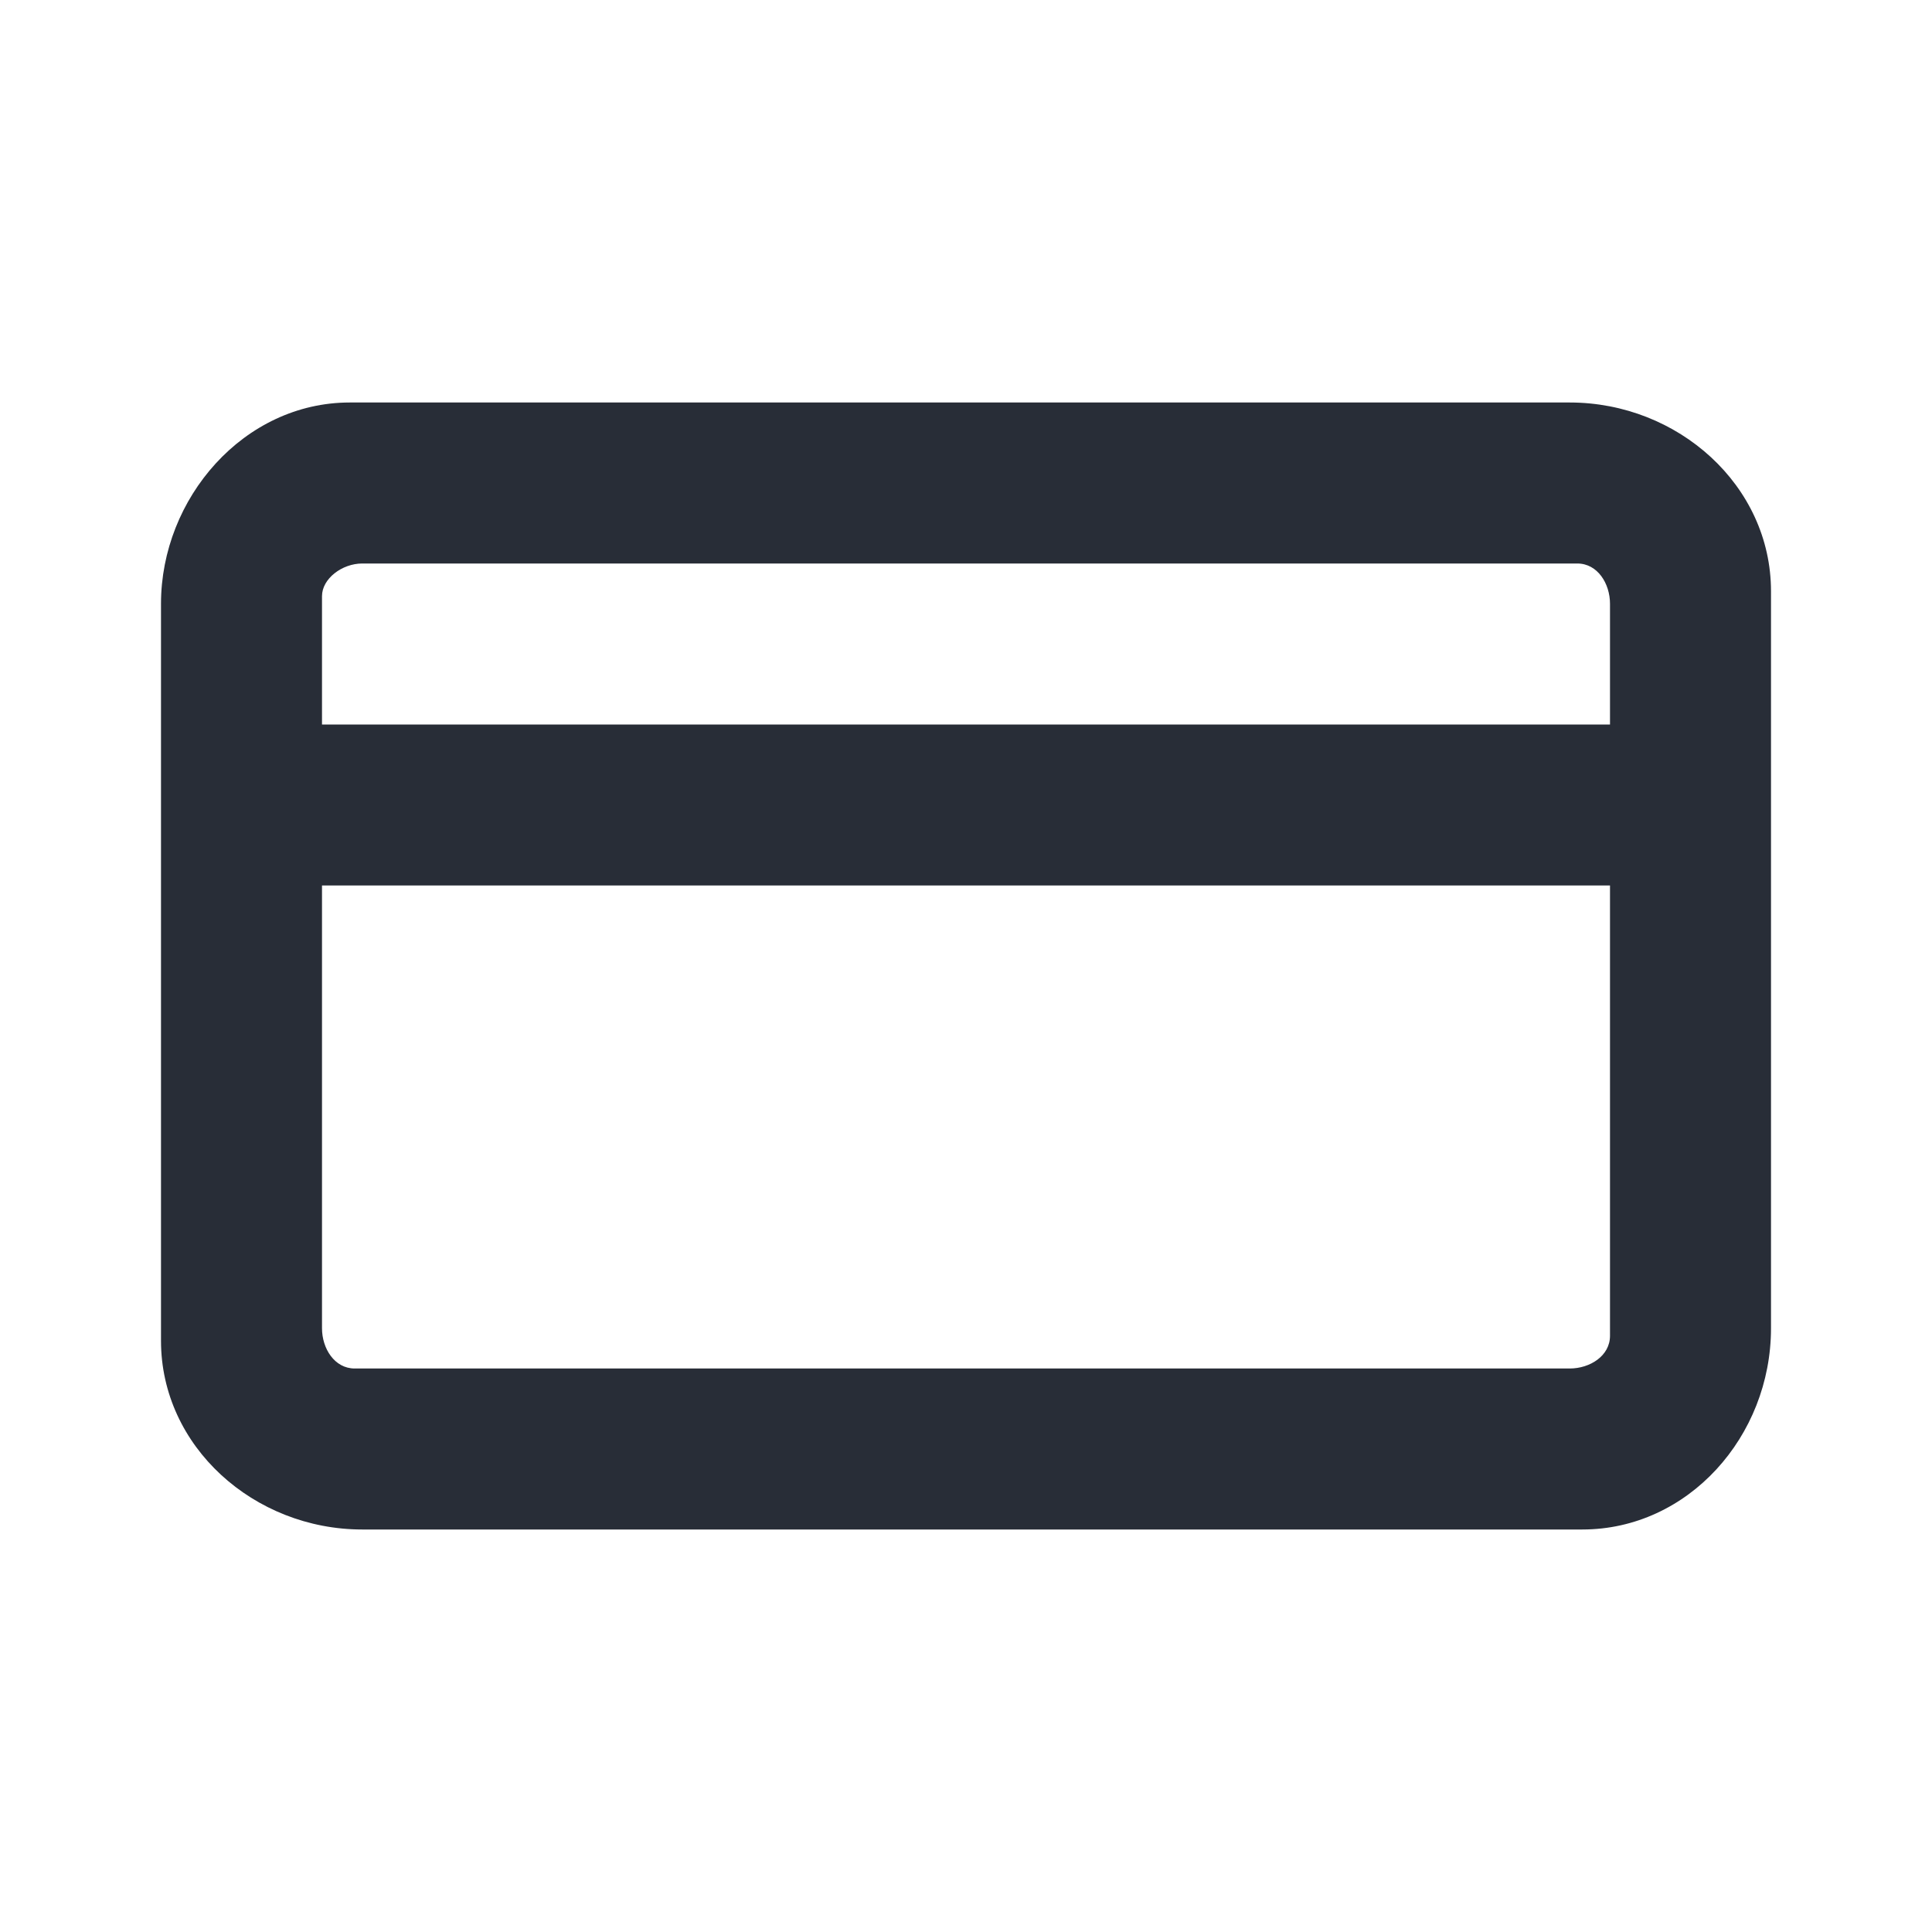 <?xml version="1.0" encoding="UTF-8"?>
<svg width="24px" height="24px" viewBox="0 0 24 24" version="1.1" xmlns="http://www.w3.org/2000/svg" xmlns:xlink="http://www.w3.org/1999/xlink">
    <!-- Generator: Sketch 64 (93537) - https://sketch.com -->
    <title>ic-db_action_generic-card_24</title>
    <desc>Created with Sketch.</desc>
    <g id="Symbols:Icon" stroke="none" stroke-width="1" fill="none" fill-rule="evenodd">
        <g id="24dp-Icon/Action/Generic-Card" fill="#282D37">
            <path d="M19.5,5 C20.844,5 22,6.03 22,7.344 L22,16.5 C22,17.844 20.97,19 19.656,19 L4.5,19 C3.156,19 2,17.97 2,16.656 L2,7.5 C2,6.188 3.03,5 4.344,5 L19.5,5 Z M20,11 L4,11 L4,16.5 C4,16.752 4.156,17 4.406,17 L19.5,17 C19.75,17 20,16.844 20,16.594 L20,11 Z M19.594,7 L4.5,7 C4.25,7 4,7.188 4,7.406 L4,9 L20,9 L20,7.5 C20,7.25 19.846,7 19.594,7 Z" id="🎨-Color"></path>
        </g>
    </g>
</svg>